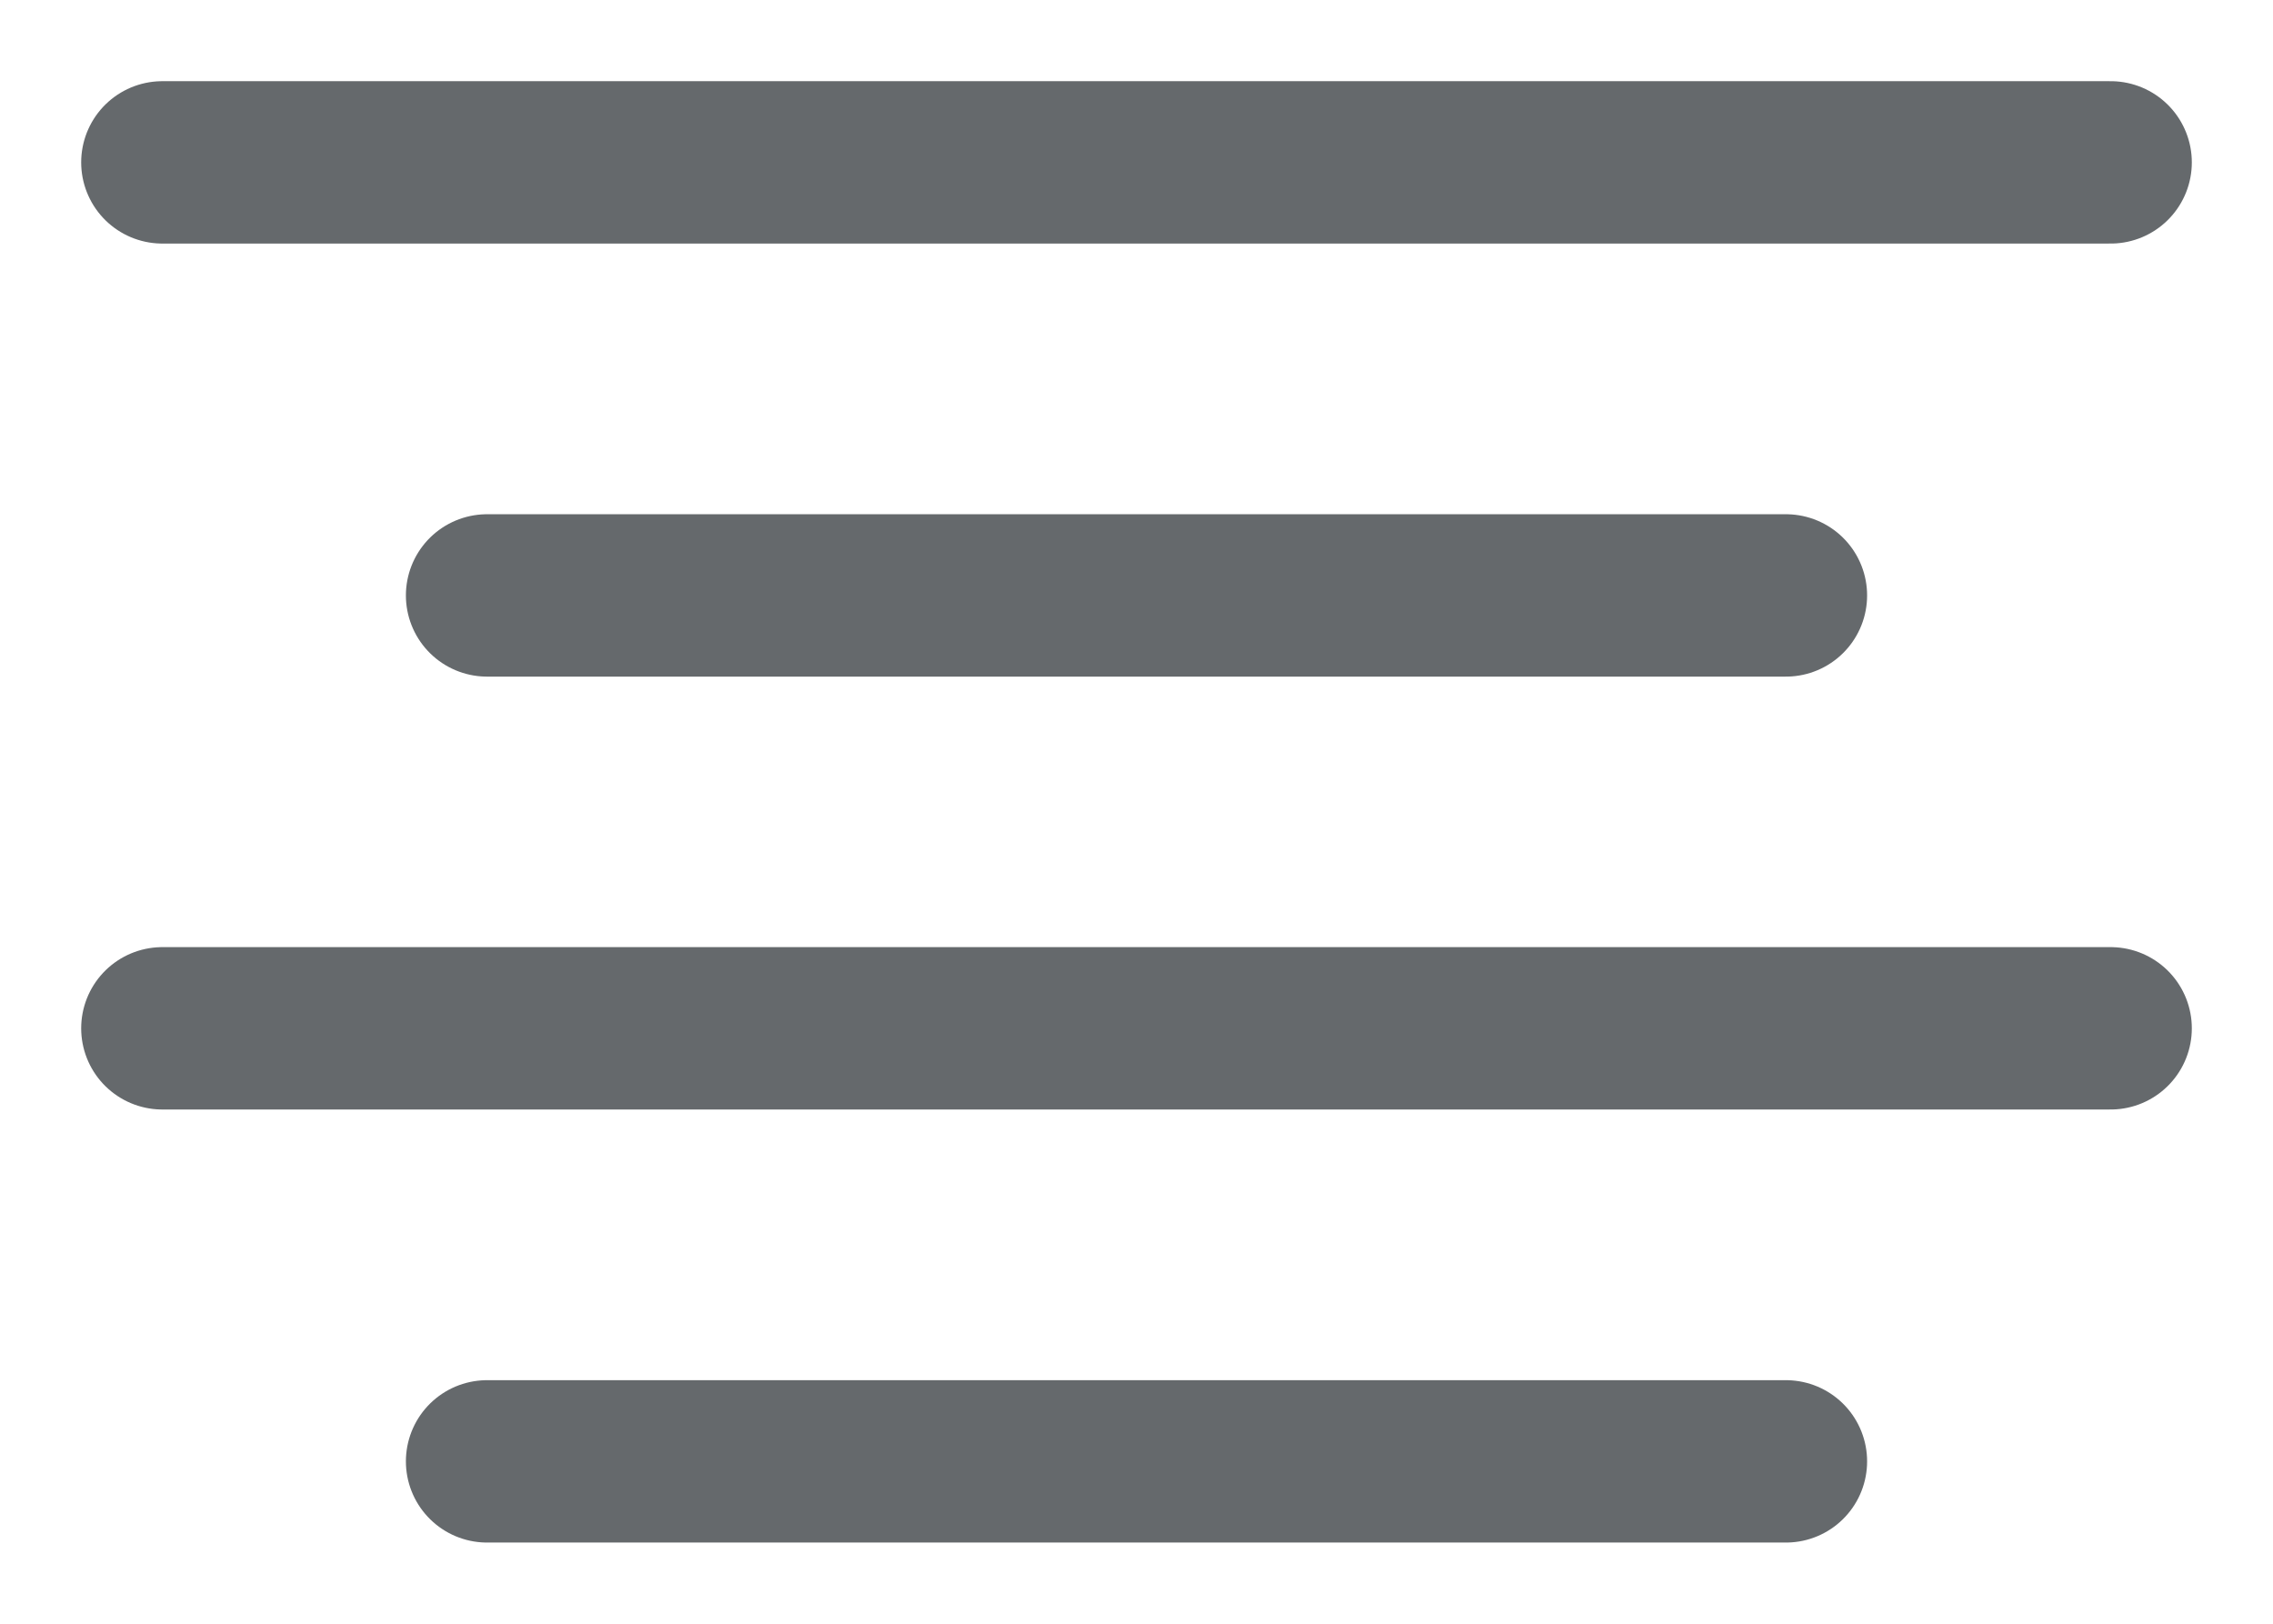 <svg width="14" height="10" viewBox="0 0 14 10" fill="none" xmlns="http://www.w3.org/2000/svg">
<path d="M11 3.667H3M13 1H1M13 6.333H1M11 9H3" stroke="#65696C" stroke-linecap="round" stroke-linejoin="round"/>
</svg>
